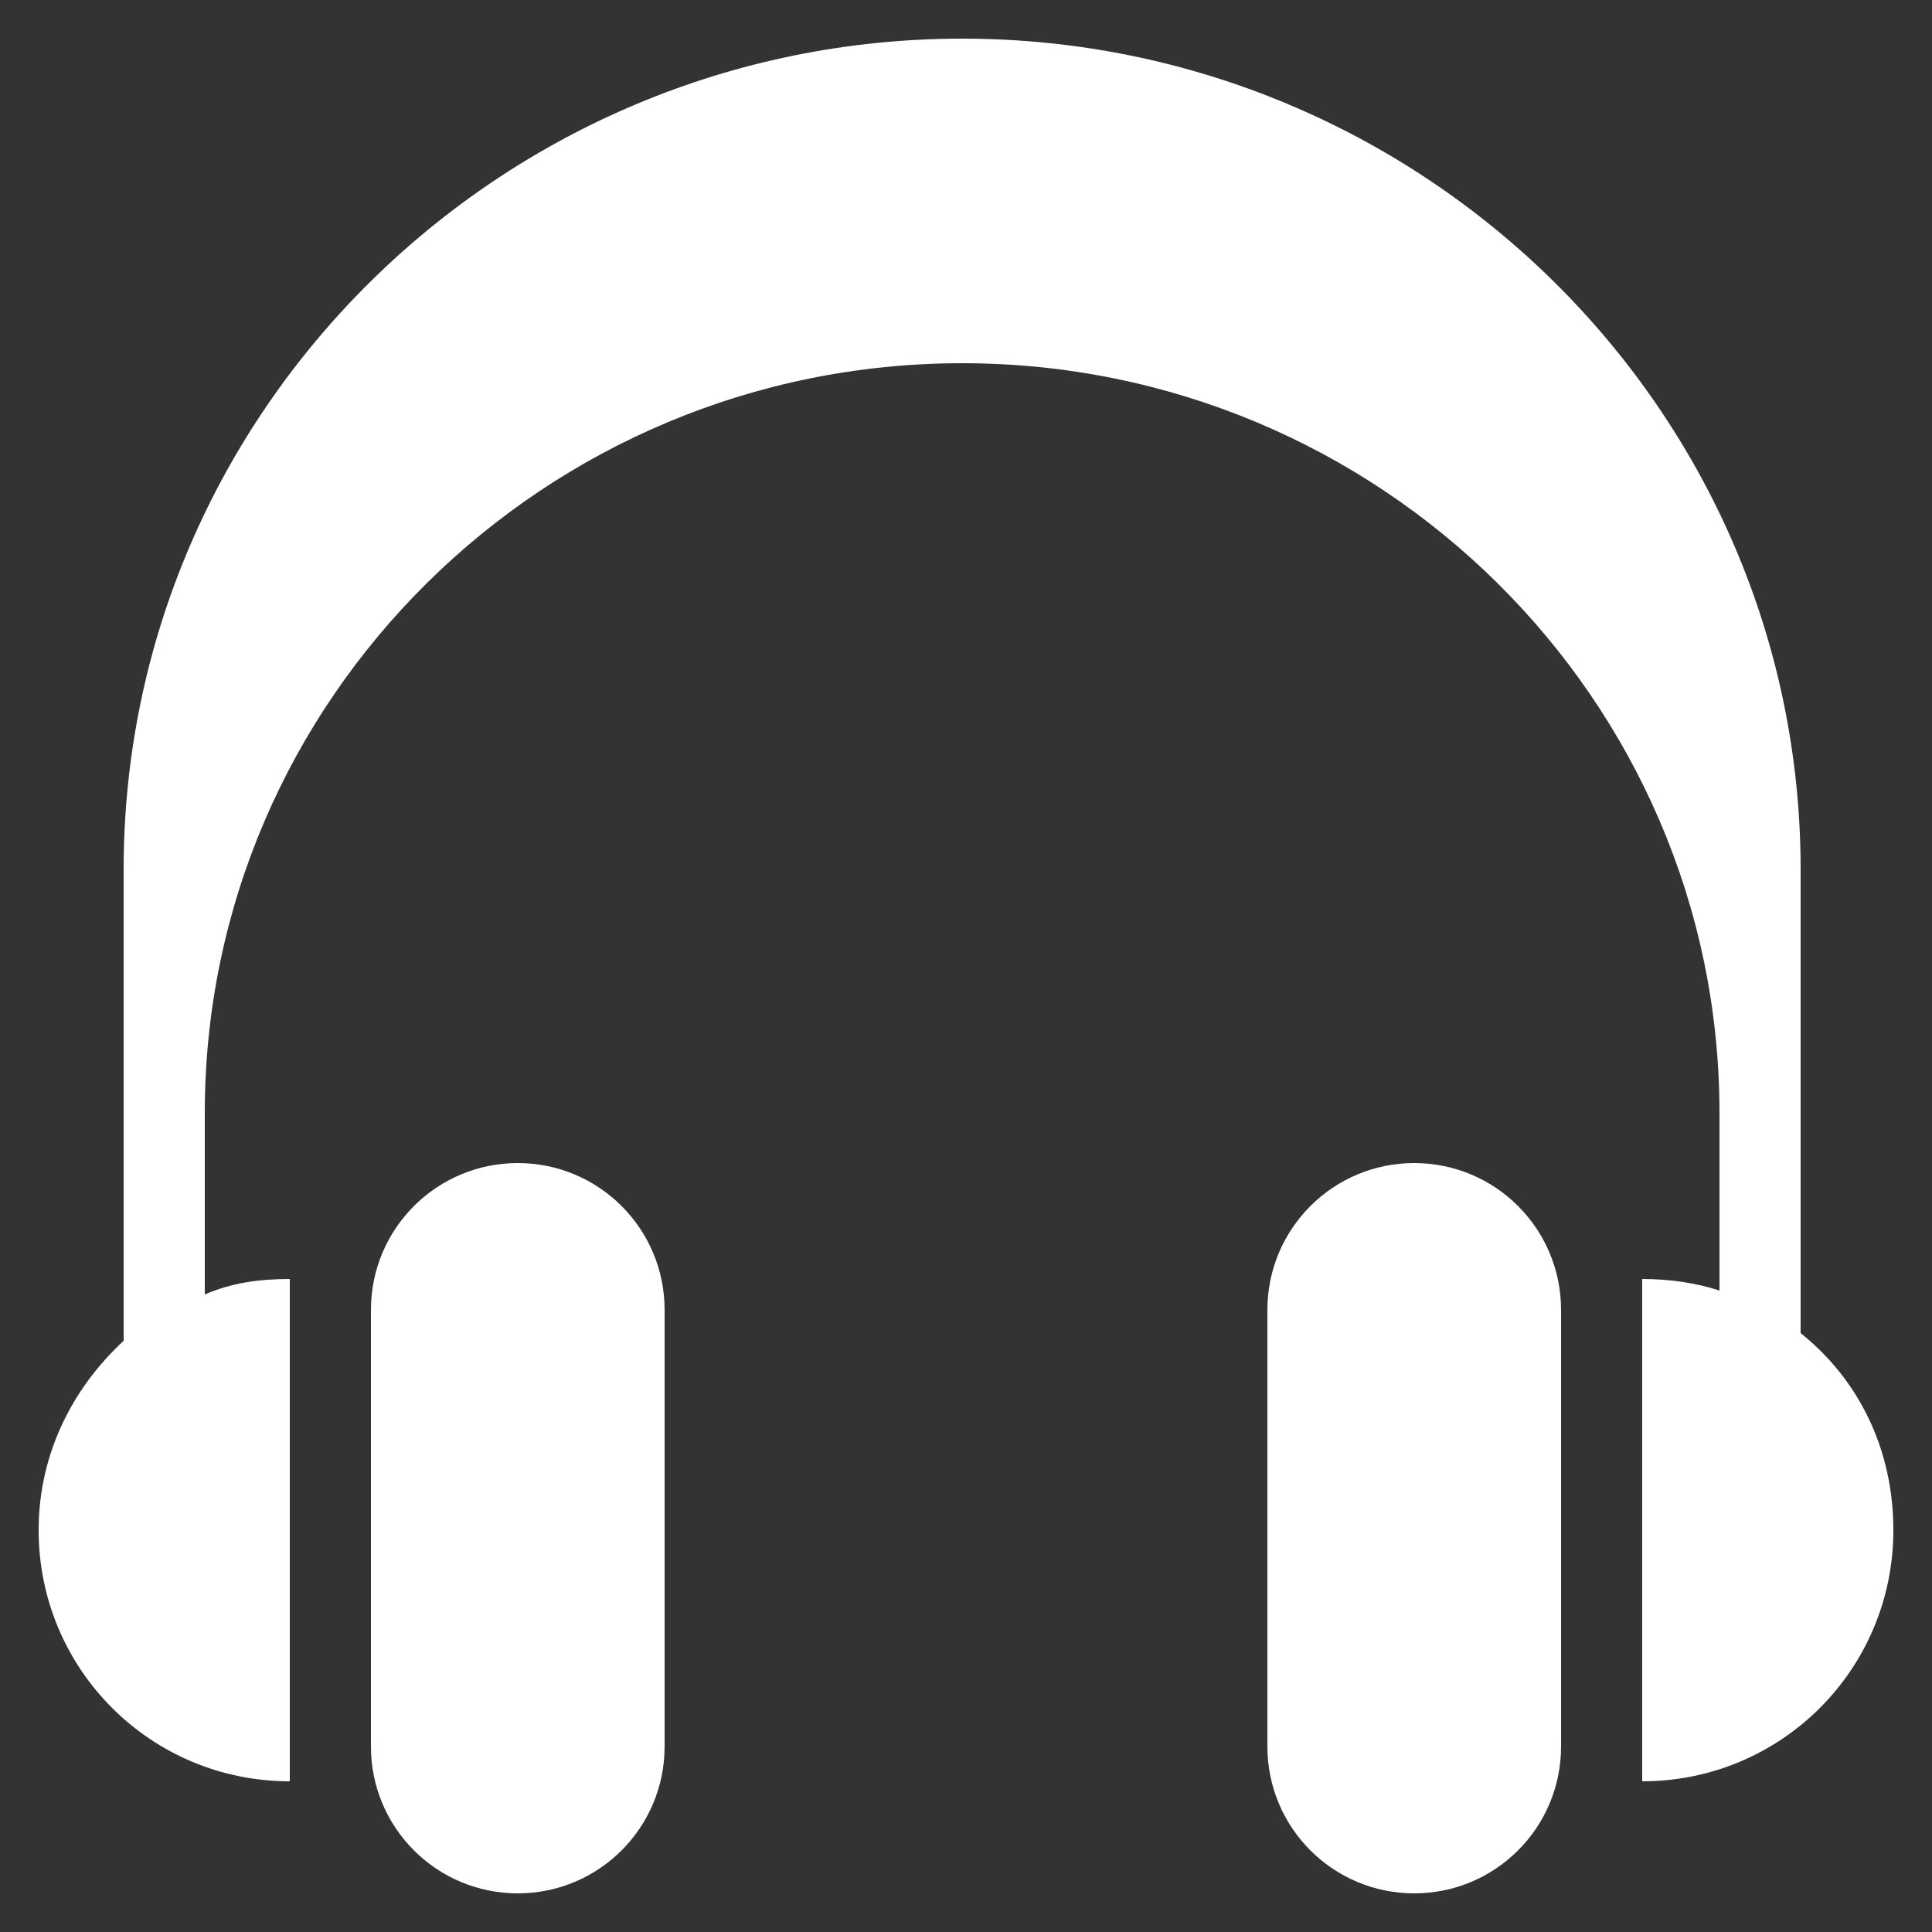 <svg width="24" height="24" viewBox="0 0 24 24" fill="none" xmlns="http://www.w3.org/2000/svg">
<rect x="0" y="0" width="24" height="24" fill="#333333" stroke="none"/>
<path d="M6.432 14.448C5.424 14.448 4.608 15.264 4.608 16.272V21.696C4.608 22.704 5.424 23.52 6.432 23.52C7.44 23.52 8.256 22.704 8.256 21.696V16.272C8.256 15.264 7.44 14.448 6.432 14.448Z" fill="white"/>
<path d="M17.568 14.448C16.56 14.448 15.744 15.264 15.744 16.272V21.696C15.744 22.704 16.56 23.52 17.568 23.52C18.576 23.52 19.392 22.704 19.392 21.696V16.272C19.392 15.264 18.576 14.448 17.568 14.448Z" fill="white"/>
<path d="M22.368 16.56V10.8C22.368 5.088 17.664 0.48 11.952 0.48C6.24 0.48 1.536 5.088 1.536 10.8V16.656C0.912 17.232 0.48 18.048 0.48 19.008C0.48 20.736 1.872 22.128 3.6 22.128V15.888C3.216 15.888 2.88 15.936 2.544 16.08V13.824C2.544 8.688 6.768 4.512 11.952 4.512C17.136 4.512 21.36 8.688 21.36 13.824V16.032C21.072 15.936 20.736 15.888 20.4 15.888V22.128C22.128 22.128 23.52 20.736 23.52 19.008C23.52 18 23.088 17.136 22.368 16.56Z" fill="white"/>
</svg>
